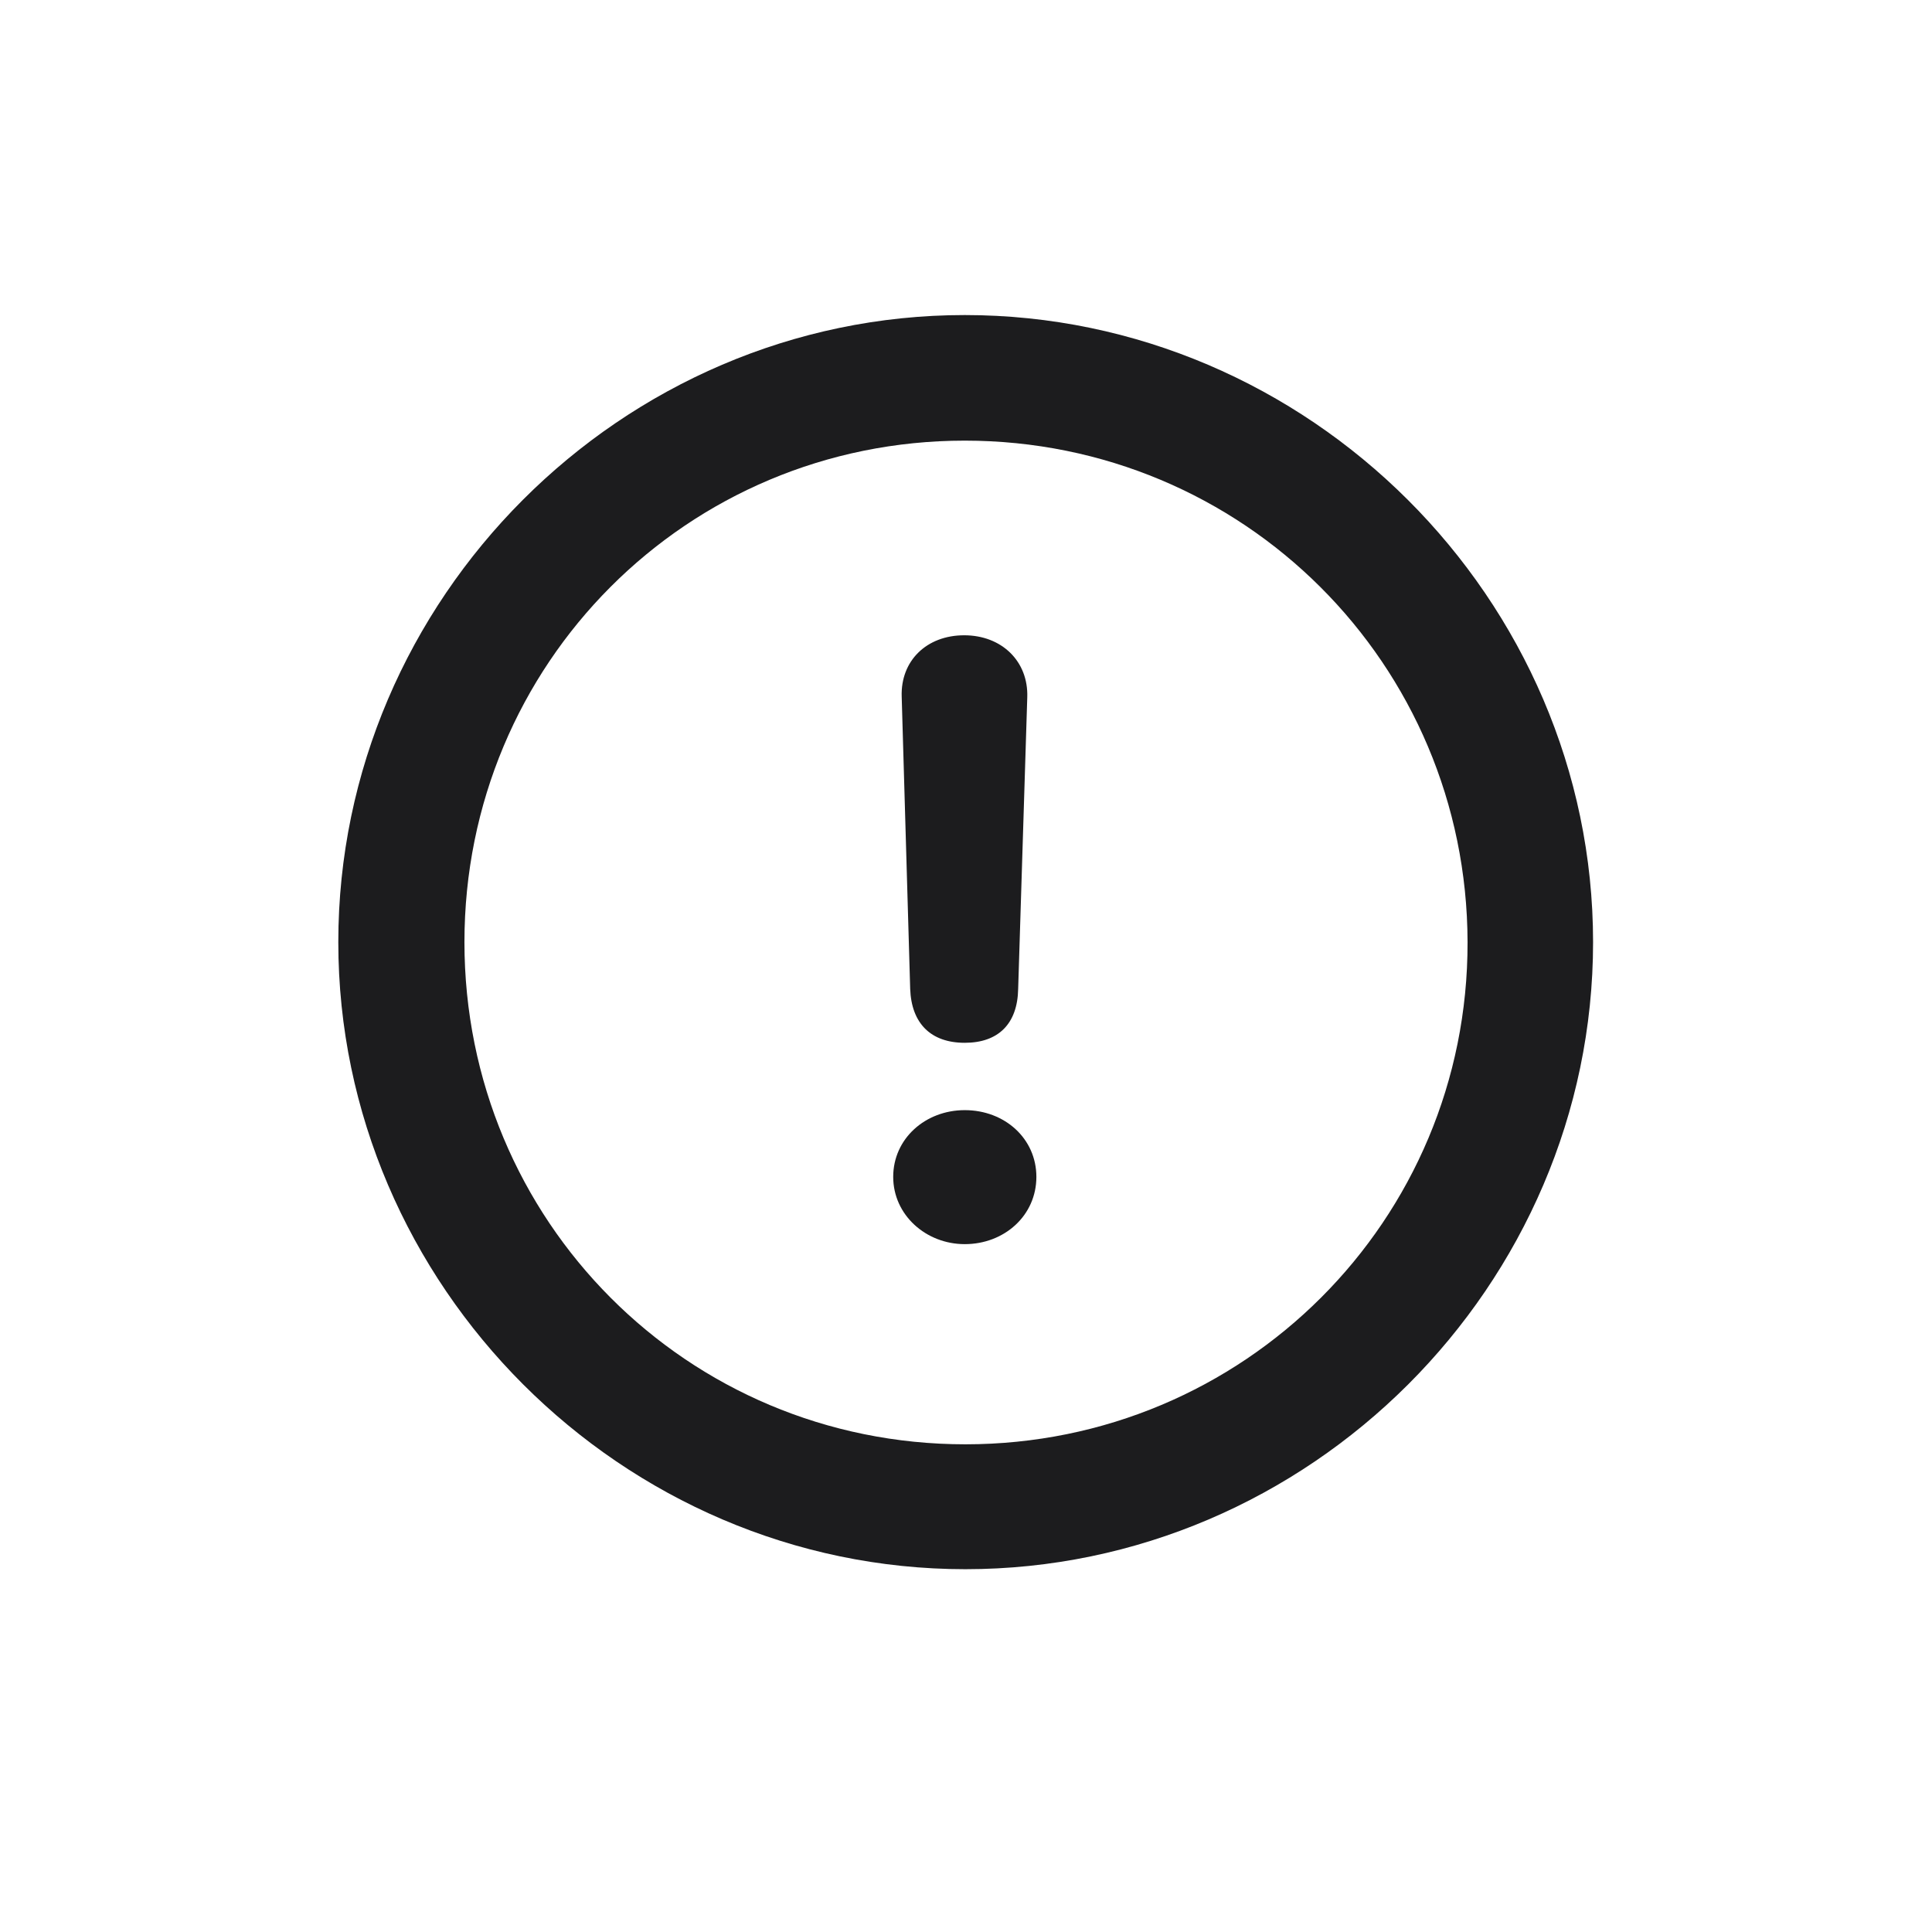 <svg width="28" height="28" viewBox="0 0 28 28" fill="none" xmlns="http://www.w3.org/2000/svg">
<path d="M13.991 22.742C18.975 22.742 23.088 18.629 23.088 13.654C23.088 8.68 18.966 4.566 13.982 4.566C9.008 4.566 4.903 8.68 4.903 13.654C4.903 18.629 9.017 22.742 13.991 22.742ZM13.991 20.932C9.957 20.932 6.731 17.689 6.731 13.654C6.731 9.62 9.957 6.386 13.982 6.386C18.017 6.386 21.26 9.62 21.269 13.654C21.277 17.689 18.025 20.932 13.991 20.932ZM13.982 15.113C14.466 15.113 14.747 14.841 14.756 14.331L14.888 10.104C14.905 9.585 14.519 9.207 13.974 9.207C13.429 9.207 13.051 9.576 13.068 10.095L13.191 14.331C13.209 14.832 13.49 15.113 13.982 15.113ZM13.982 18.031C14.554 18.031 15.02 17.618 15.02 17.056C15.02 16.502 14.562 16.089 13.982 16.089C13.411 16.089 12.945 16.502 12.945 17.056C12.945 17.609 13.42 18.031 13.982 18.031Z" fill="#1C1C1E"/>
</svg>
